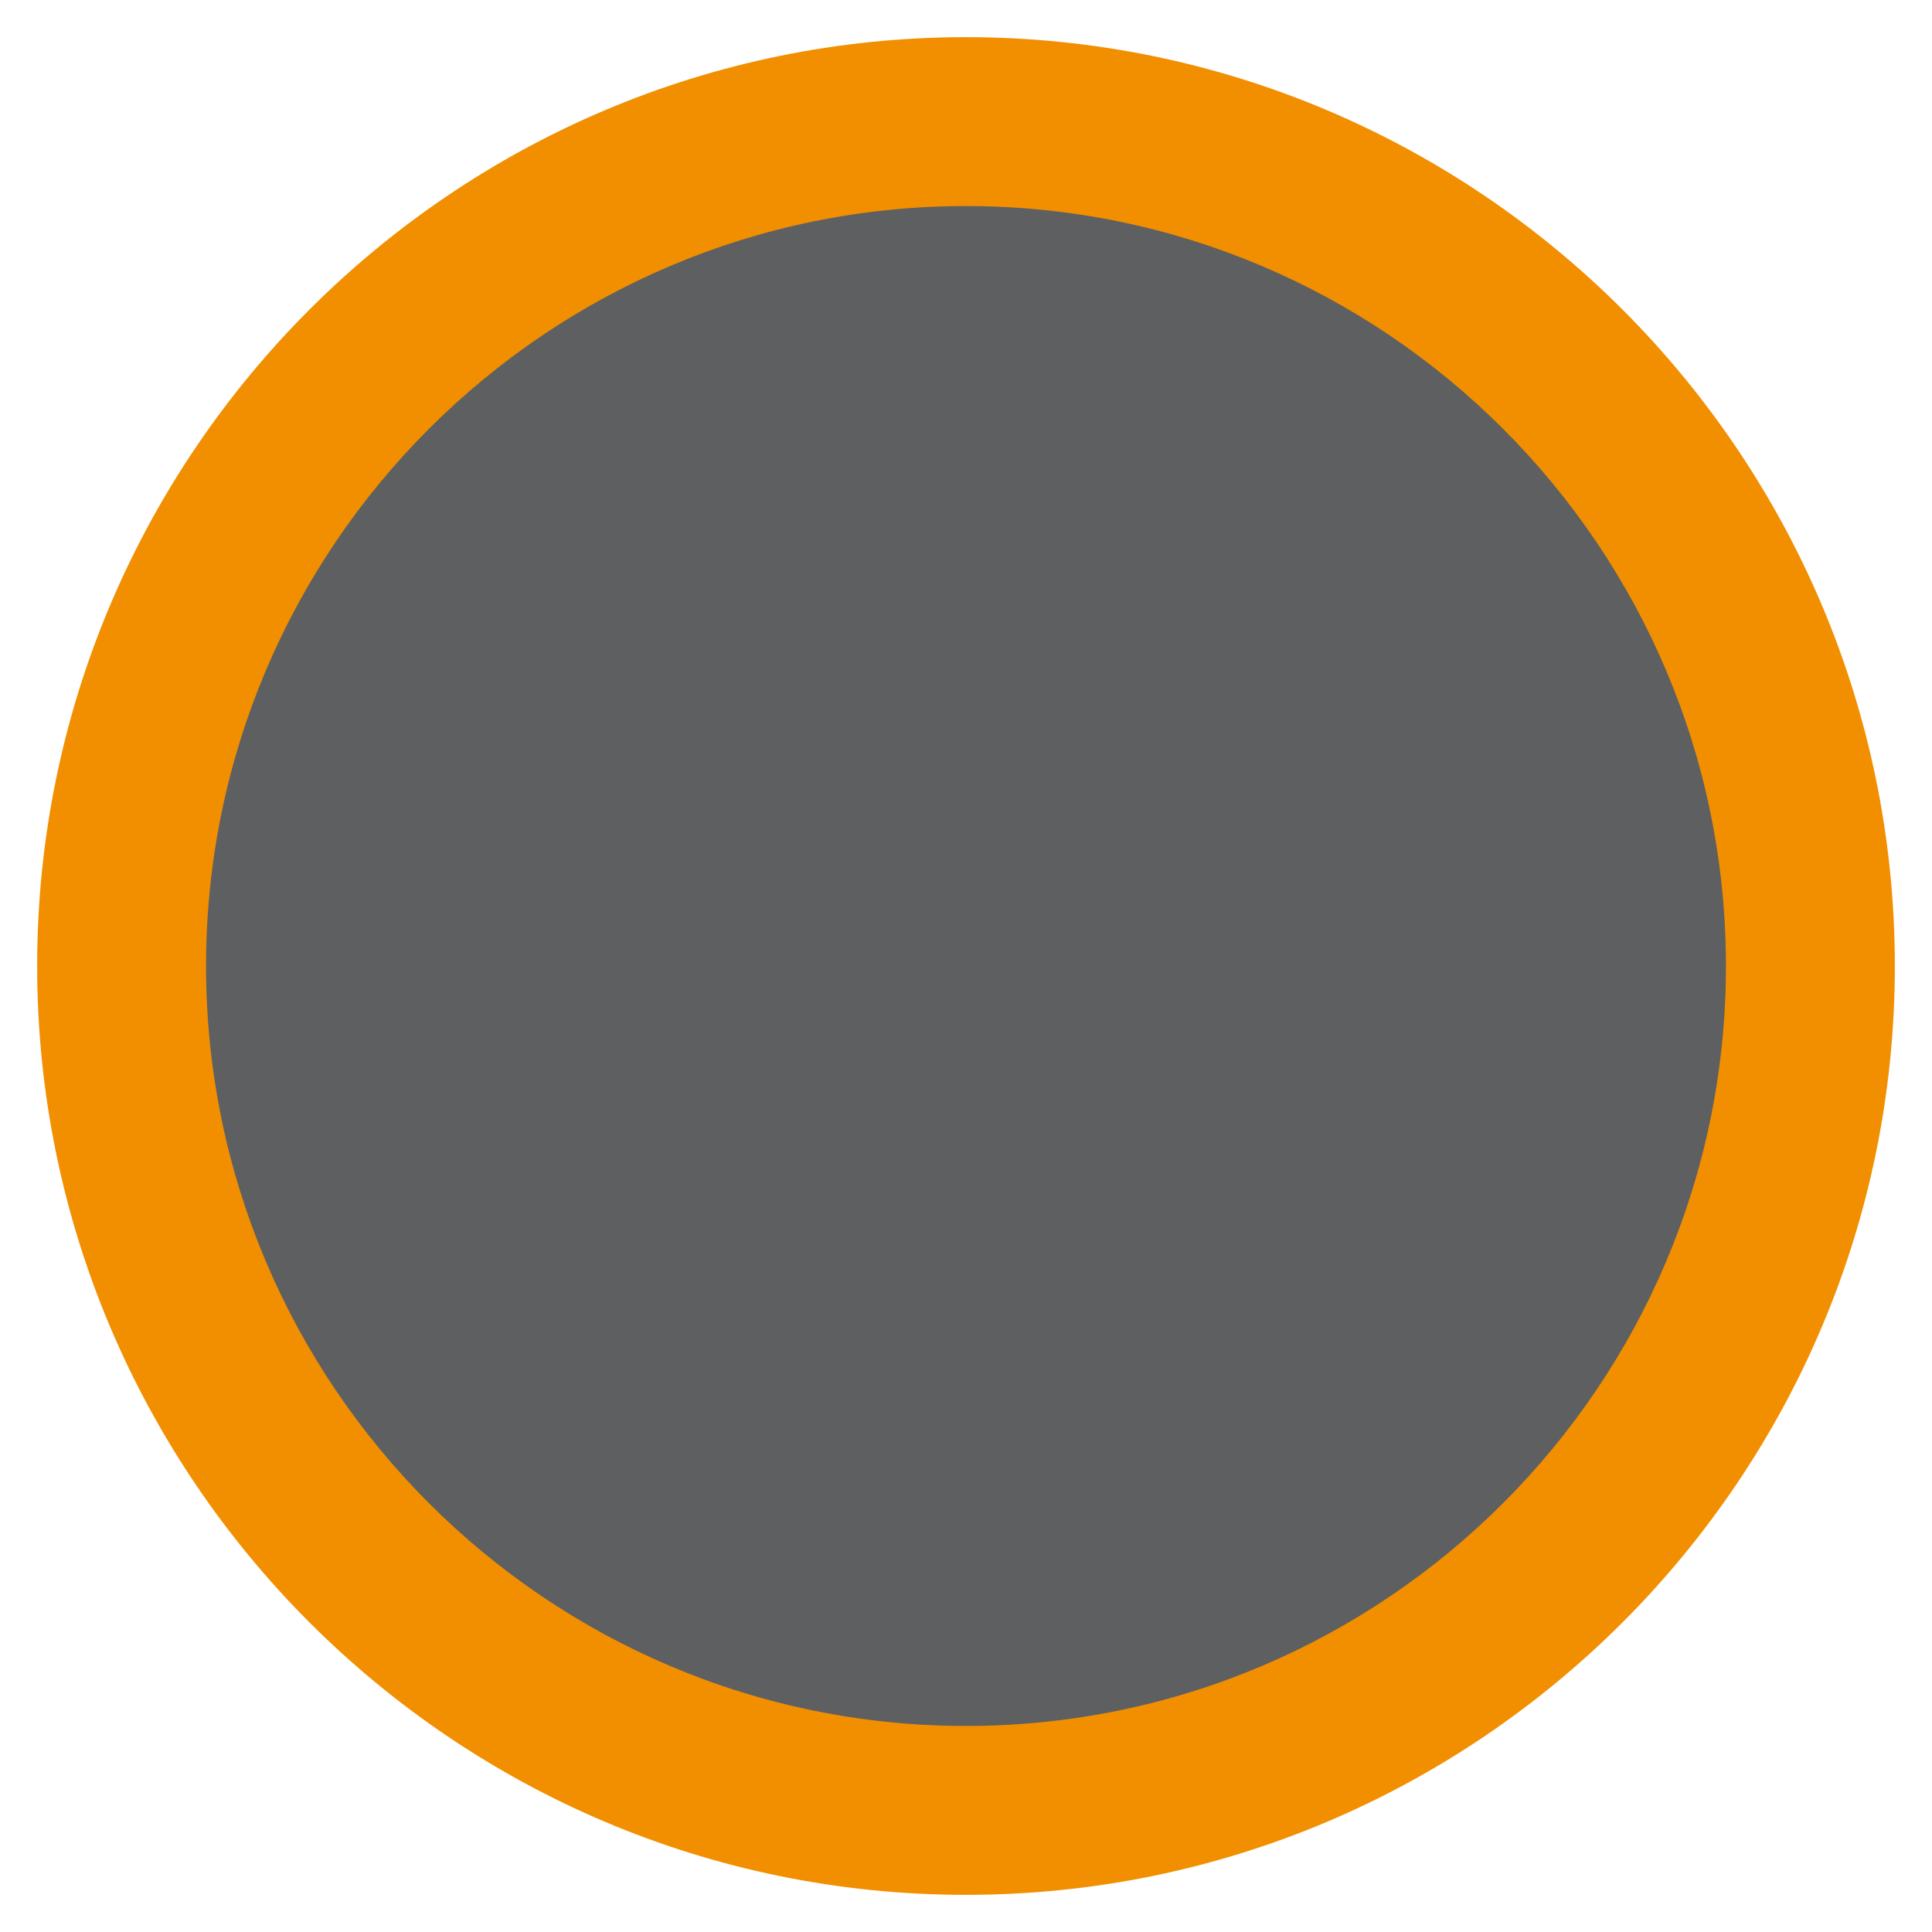 <?xml version="1.0" encoding="utf-8"?>
<!-- Generator: Adobe Illustrator 16.0.0, SVG Export Plug-In . SVG Version: 6.00 Build 0)  -->
<!DOCTYPE svg PUBLIC "-//W3C//DTD SVG 1.1//EN" "http://www.w3.org/Graphics/SVG/1.1/DTD/svg11.dtd">
<svg version="1.1" id="Layer_1" xmlns="http://www.w3.org/2000/svg" xmlns:xlink="http://www.w3.org/1999/xlink" x="0px" y="0px"
	 width="52px" height="52px" viewBox="0 0 52 52" enable-background="new 0 0 52 52" xml:space="preserve">
<symbol  id="TextInput_x5F_borderSkin" viewBox="-77 -11 154 22">
	<polygon fill="#FFFFFF" points="76.25,-10 -76.249,-10 -76.249,10 76.25,10 	"/>
	<polygon fill="#6E6F70" points="-76.25,10 -76.25,11 76.25,11 76.25,10 -76.25,10 	"/>
	<polygon fill="#D2D5D6" points="-77,-11 -77,11 -76.998,11 -76.003,11 -76.003,-10 76.003,-10 76.003,11 77,11 77,-11 -77,-11 	"/>
</symbol>
<symbol  id="TextInput_x5F_borderSkin_2" viewBox="-77 -11 154 22">
	<polygon fill="#FFFFFF" points="76.25,-10 -76.249,-10 -76.249,10 76.25,10 	"/>
	<polygon fill="#6D6F70" points="-76.25,10 -76.25,11 76.25,11 76.25,10 -76.25,10 	"/>
	<polygon fill="#D3D5D6" points="-77,-11 -77,11 -76.998,11 -76.003,11 -76.003,-10 76.003,-10 76.003,11 77,11 77,-11 -77,-11 	"/>
</symbol>
<g id="acr_bubbles">
	<g id="play_static">
		<g>
			<path fill="#5D5F61" d="M48.729,26c0,12.544-10.176,22.729-22.729,22.729S3.271,38.544,3.271,26
				C3.271,13.446,13.446,3.271,26,3.271S48.729,13.446,48.729,26z"/>
			<path fill="#F18F00" d="M26,51C12.216,51,1,39.784,1,26S12.216,1,26,1s25,11.216,25,25S39.784,51,26,51z M26,5.546
				C14.721,5.546,5.546,14.721,5.546,26S14.721,46.454,26,46.454S46.454,37.279,46.454,26S37.279,5.546,26,5.546z"/>
		</g>
	</g>
	<g id="download_static">
	</g>
</g>
</svg>
